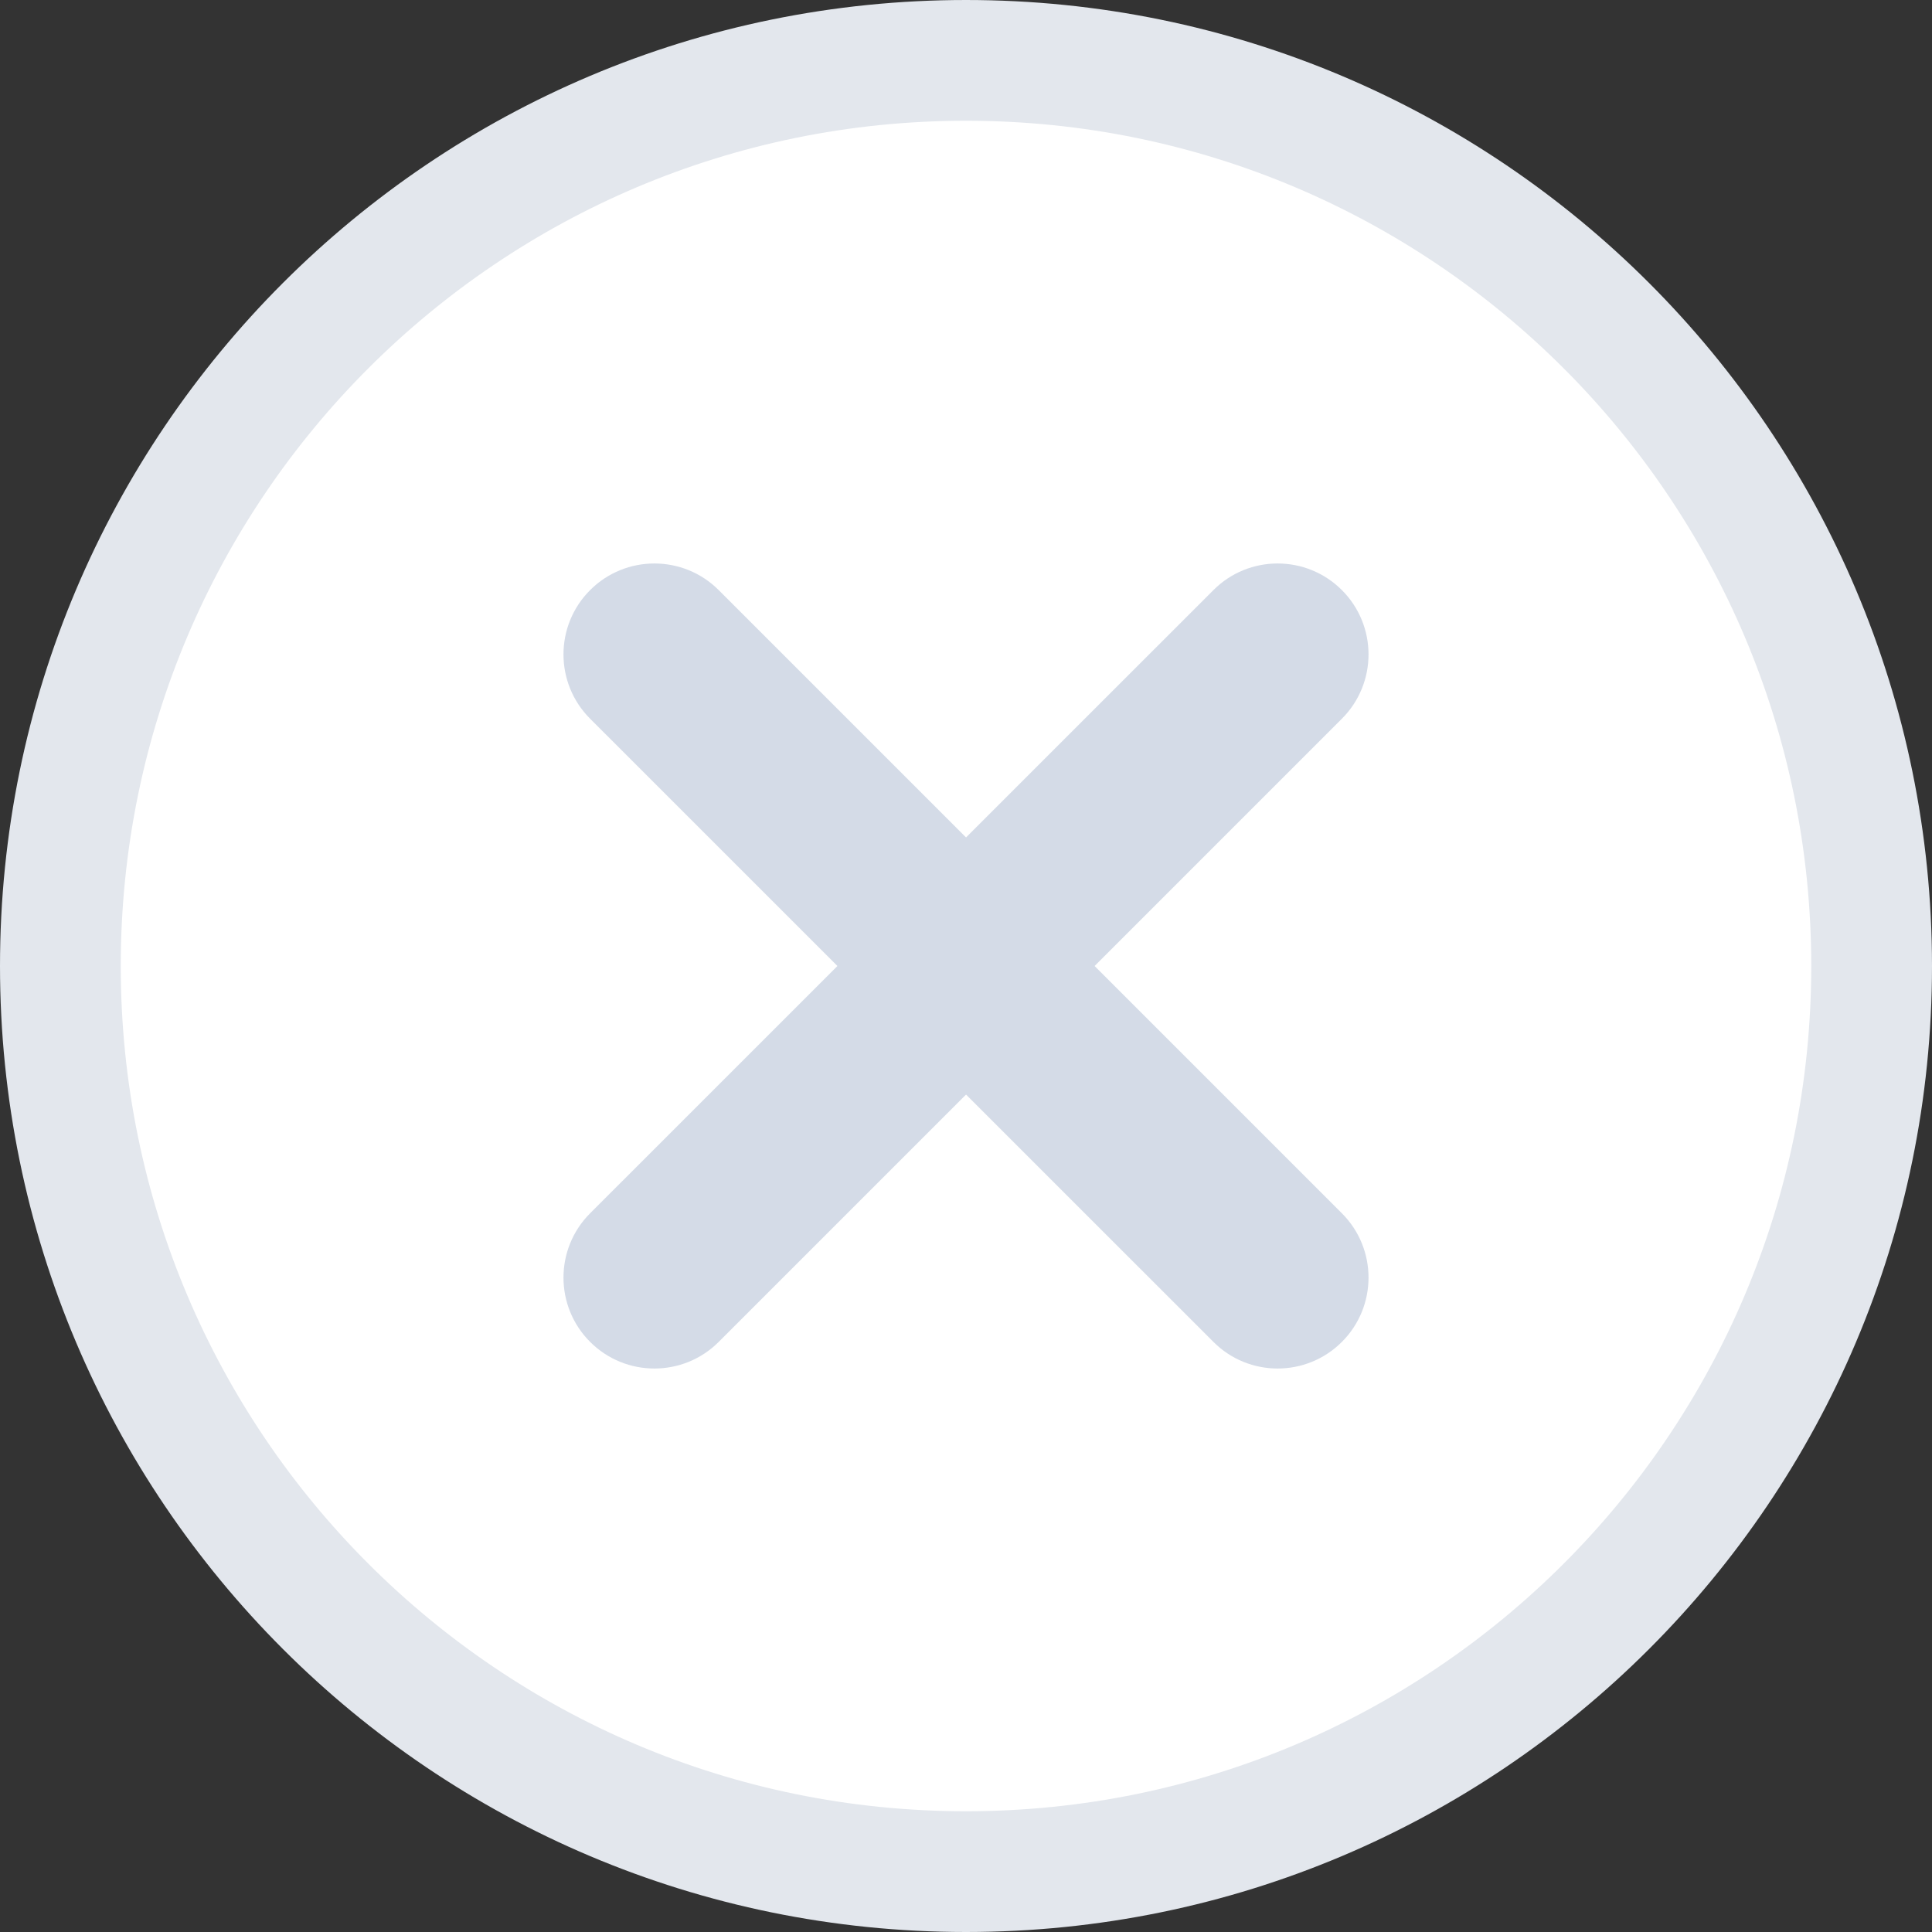 <svg width="16" height="16" viewBox="0 0 16 16" fill="none" xmlns="http://www.w3.org/2000/svg">
    <rect x="0" y="0" width="16" height="16" fill="#333333" stroke="none"/>
    <path d="M15.5 8C15.5 12.142 12.142 15.5 8 15.5C3.858 15.5 0.5 12.142 0.5 8C0.5 3.858 3.858 0.5 8 0.5C12.142 0.5 15.5 3.858 15.5 8Z" fill="white" stroke="#E3E7ED"/>
    <path fill-rule="evenodd" clip-rule="evenodd" d="M11.113 4.887C11.407 5.181 11.407 5.658 11.113 5.952L5.952 11.113C5.658 11.407 5.181 11.407 4.887 11.113C4.593 10.819 4.593 10.342 4.887 10.048L10.049 4.887C10.342 4.593 10.819 4.593 11.113 4.887Z" fill="#D4DBE7"/>
    <path fill-rule="evenodd" clip-rule="evenodd" d="M4.887 4.887C5.181 4.593 5.658 4.593 5.952 4.887L11.113 10.048C11.407 10.342 11.407 10.819 11.113 11.113C10.819 11.407 10.342 11.407 10.049 11.113L4.887 5.952C4.593 5.658 4.593 5.181 4.887 4.887Z" fill="#D4DBE7"/>
</svg>

